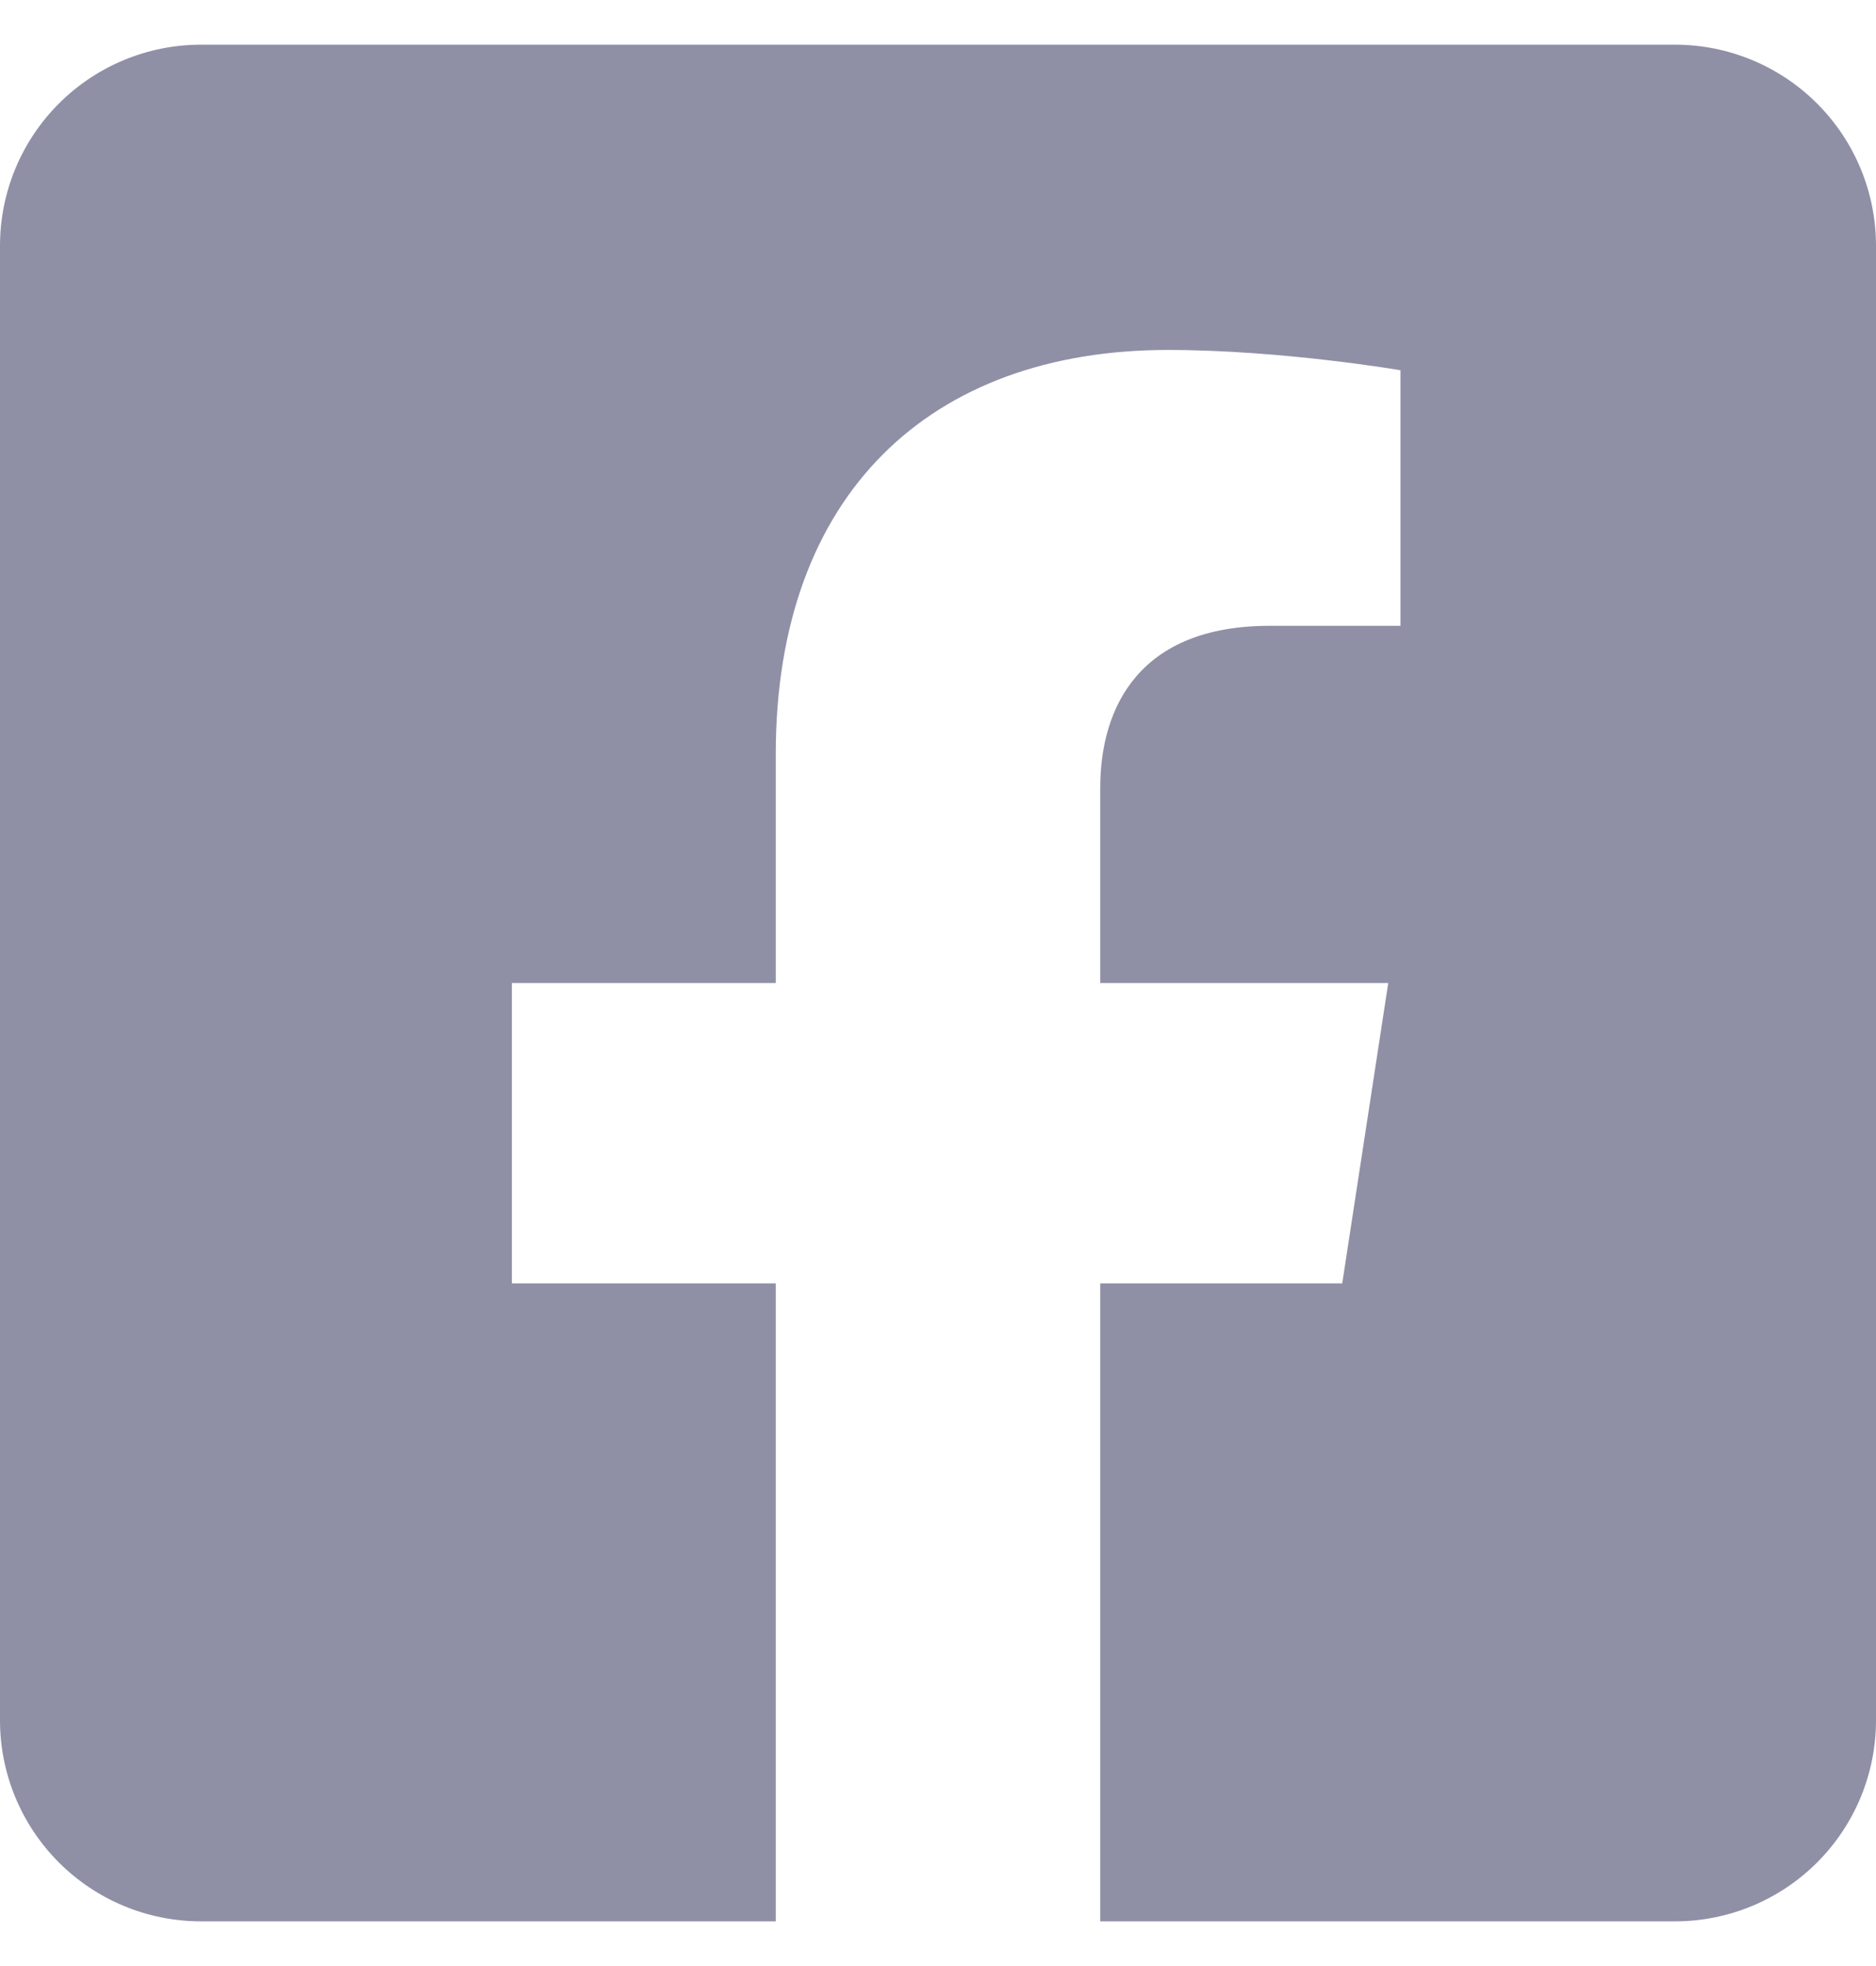 <svg width="21" height="22" viewBox="0 0 21 22" fill="none" xmlns="http://www.w3.org/2000/svg">
<path d="M18.75 0.5H2.25C1.653 0.5 1.081 0.737 0.659 1.159C0.237 1.581 0 2.153 0 2.75L0 19.25C0 19.847 0.237 20.419 0.659 20.841C1.081 21.263 1.653 21.5 2.25 21.5H8.684V14.361H5.73V11H8.684V8.439C8.684 5.525 10.418 3.916 13.074 3.916C14.347 3.916 15.677 4.143 15.677 4.143V7.003H14.211C12.767 7.003 12.316 7.899 12.316 8.818V11H15.54L15.025 14.361H12.316V21.5H18.75C19.347 21.5 19.919 21.263 20.341 20.841C20.763 20.419 21 19.847 21 19.25V2.75C21 2.153 20.763 1.581 20.341 1.159C19.919 0.737 19.347 0.5 18.75 0.5Z" fill="#8F90A6"/>
</svg>
